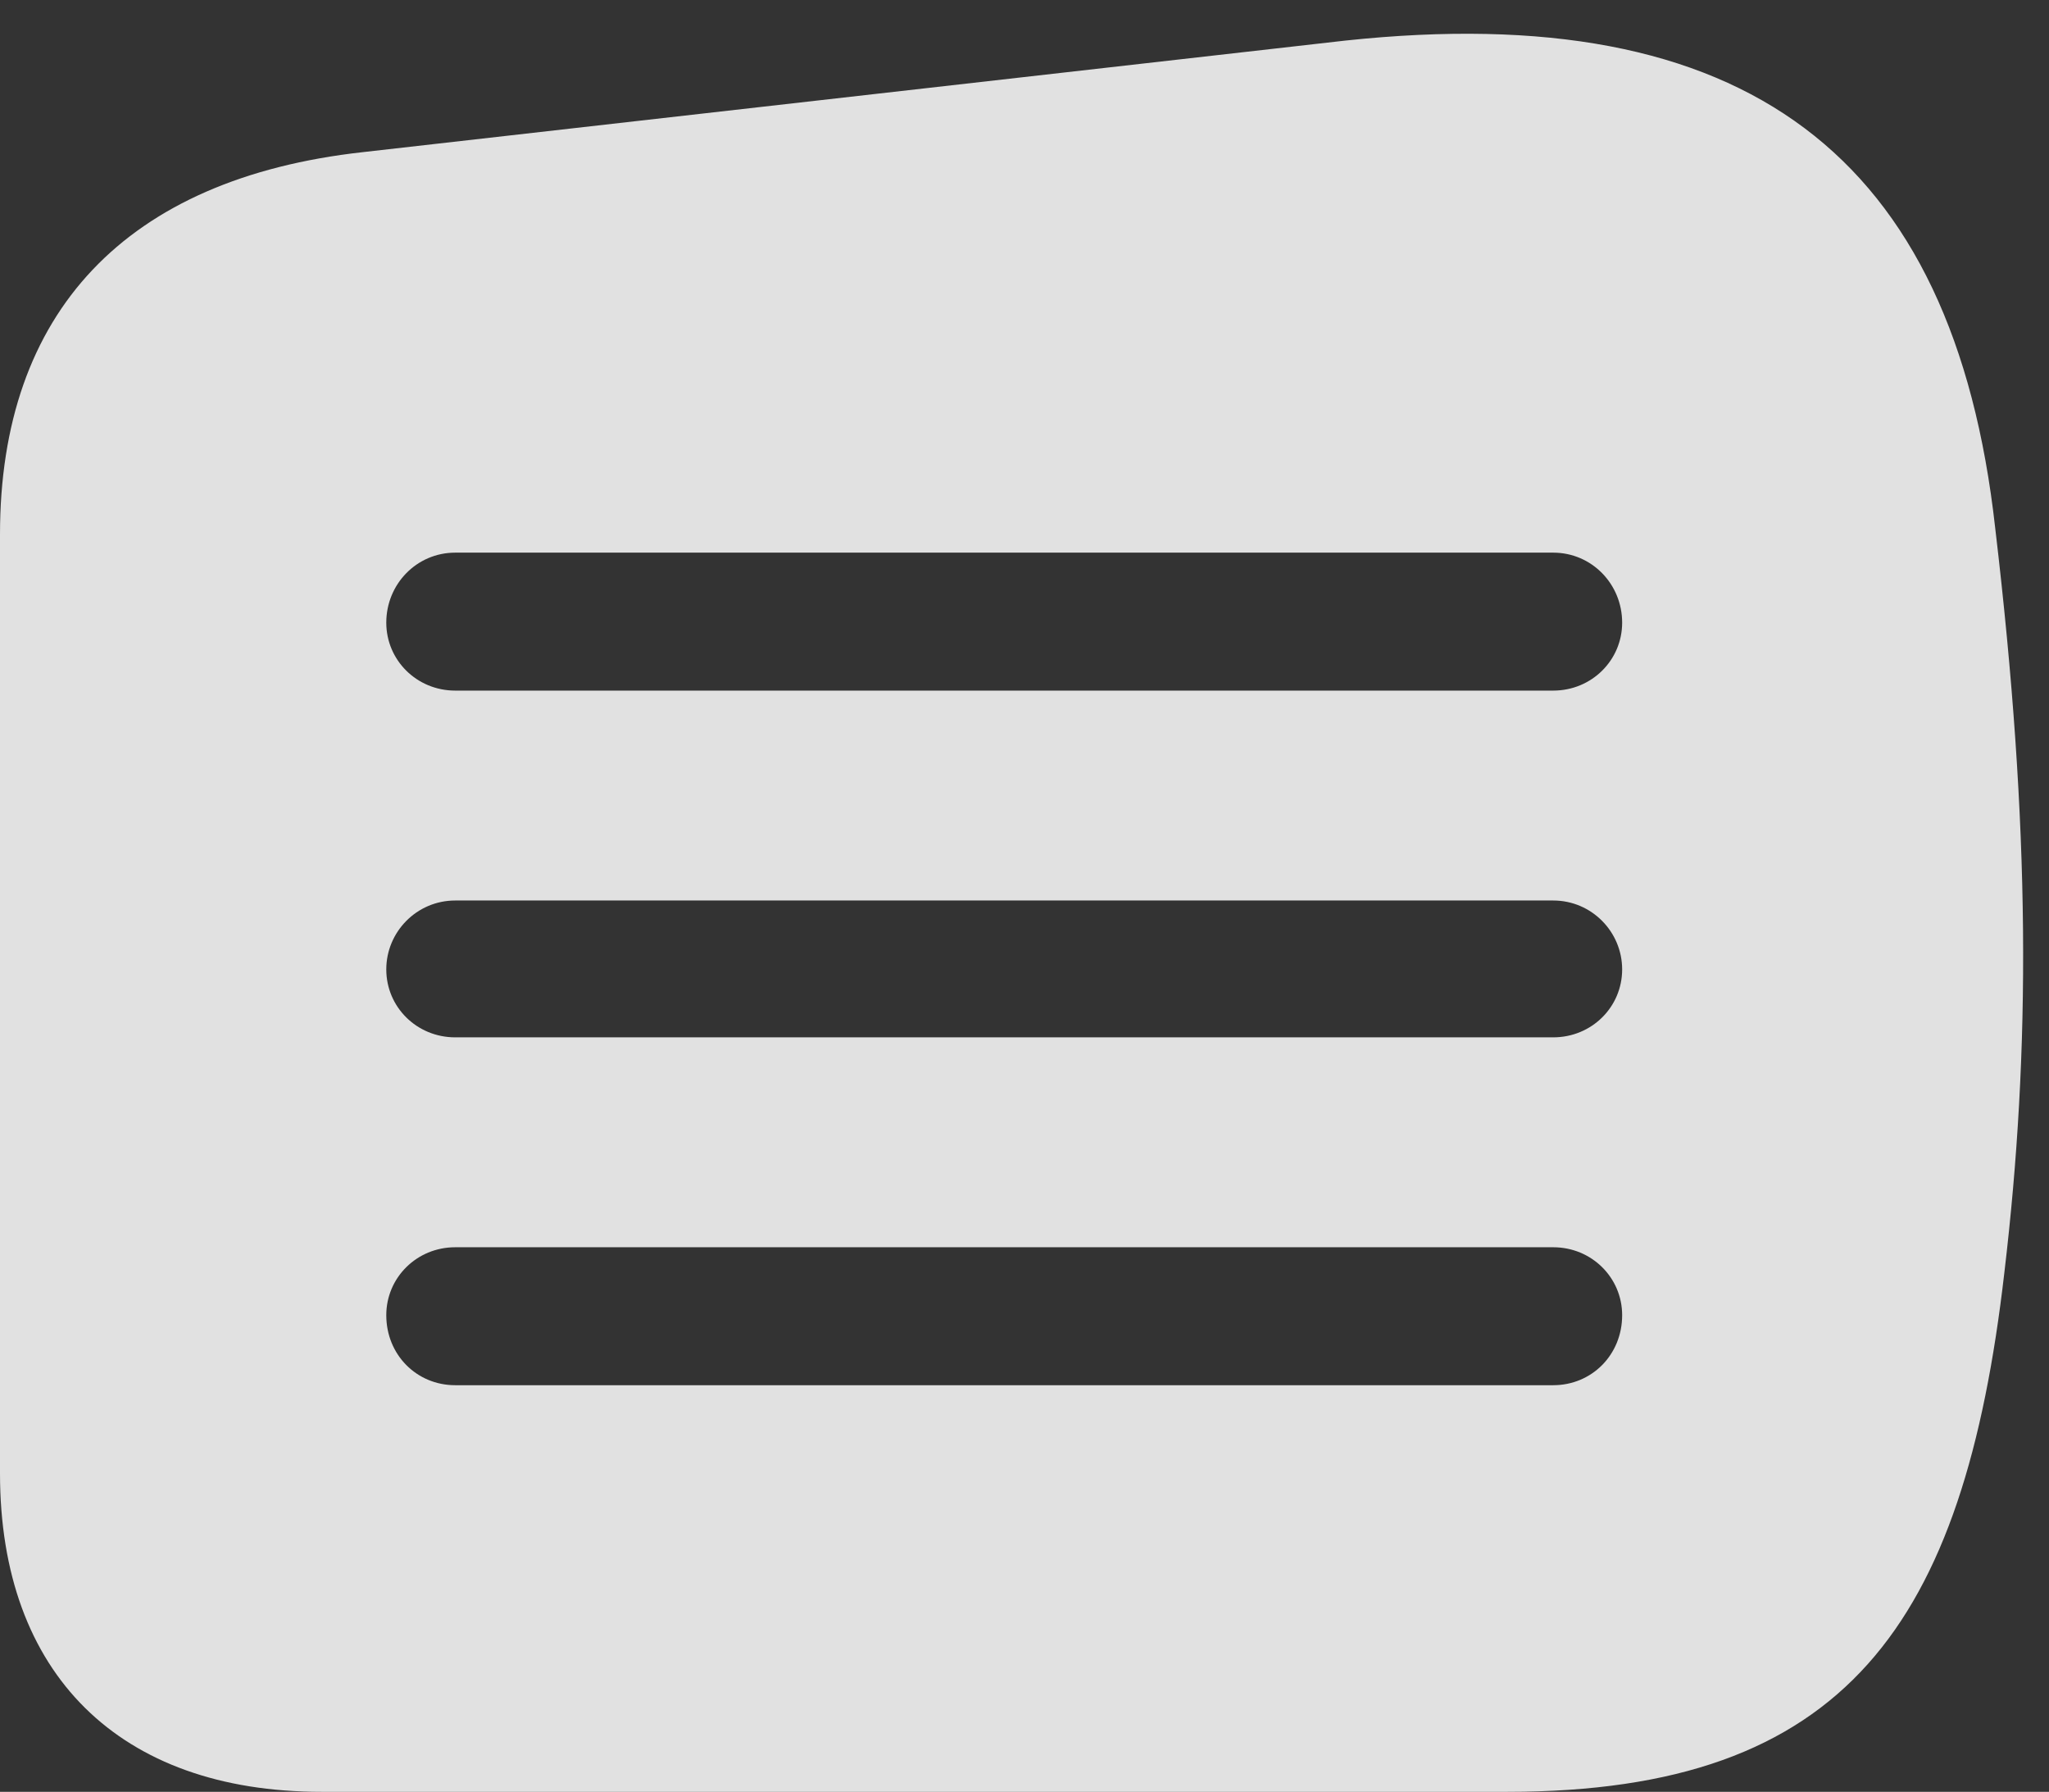 <?xml version="1.0" encoding="UTF-8"?>
<!--Generator: Apple Native CoreSVG 326-->
<!DOCTYPE svg
PUBLIC "-//W3C//DTD SVG 1.1//EN"
       "http://www.w3.org/Graphics/SVG/1.1/DTD/svg11.dtd">
<svg version="1.1" xmlns="http://www.w3.org/2000/svg" xmlns:xlink="http://www.w3.org/1999/xlink" viewBox="0 0 27.631 24.158">
 <rect x="0" y="0" width="27.631" height="24.158" fill="#333333" stroke="none"/>
 <g>
  <rect height="24.158" opacity="0" width="27.631" x="0" y="0"/>
  <path d="M26.906 7.123C27.385 11.17 27.385 14.15 27.029 17.158C26.482 21.902 24.896 24.158 20.33 24.158L4.334 24.158C1.613 24.158 0 22.572 0 19.865L0 7.205C0 4.211 1.695 2.406 4.895 2.051L18.143 0.547C23.529-0.027 26.346 2.078 26.906 7.123ZM6.139 16.816C5.619 16.816 5.209 17.227 5.209 17.732C5.209 18.266 5.619 18.676 6.139 18.676L20.945 18.676C21.465 18.676 21.875 18.266 21.875 17.732C21.875 17.227 21.465 16.816 20.945 16.816ZM6.139 12.141C5.619 12.141 5.209 12.565 5.209 13.07C5.209 13.576 5.619 13.986 6.139 13.986L20.945 13.986C21.465 13.986 21.875 13.576 21.875 13.07C21.875 12.565 21.465 12.141 20.945 12.141ZM6.139 7.451C5.619 7.451 5.209 7.875 5.209 8.395C5.209 8.9 5.619 9.311 6.139 9.311L20.945 9.311C21.465 9.311 21.875 8.9 21.875 8.395C21.875 7.875 21.465 7.451 20.945 7.451Z" fill="white" fill-opacity="0.85"/>
 </g>
</svg>
